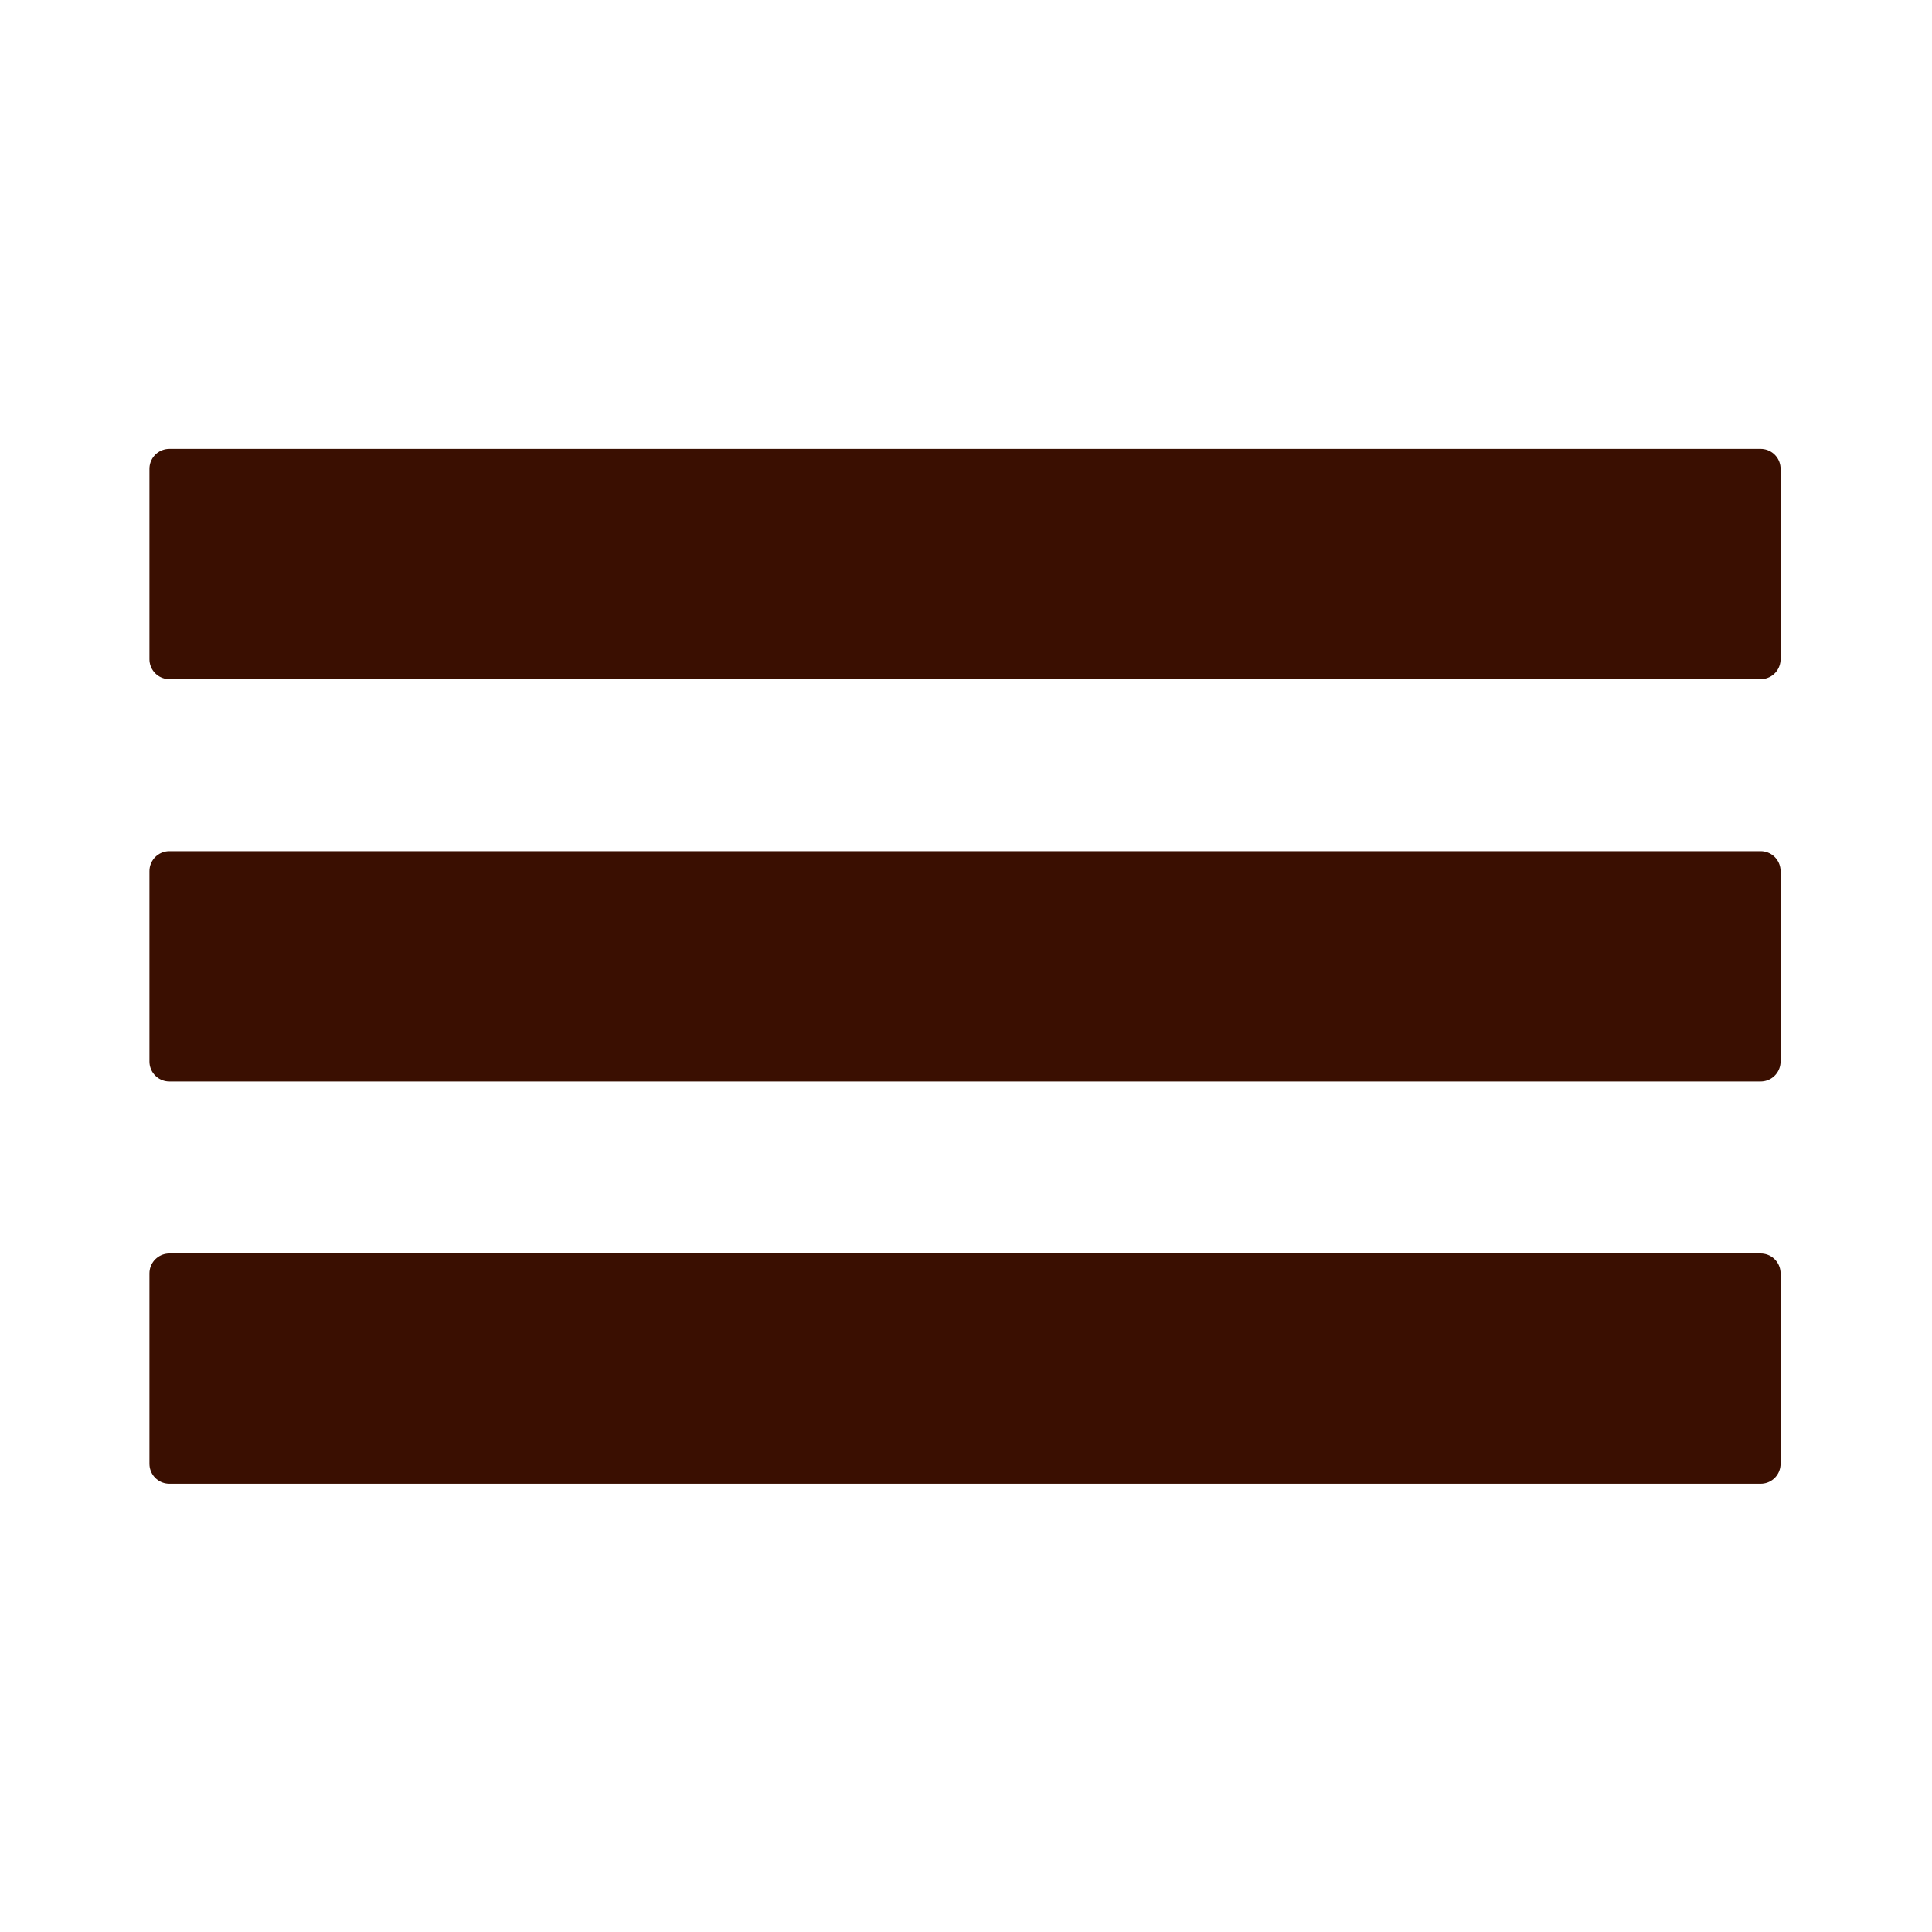 <?xml version="1.0" encoding="utf-8"?>
<!-- Generator: Adobe Illustrator 16.0.0, SVG Export Plug-In . SVG Version: 6.00 Build 0)  -->
<!DOCTYPE svg PUBLIC "-//W3C//DTD SVG 1.1//EN" "http://www.w3.org/Graphics/SVG/1.1/DTD/svg11.dtd">
<svg version="1.1" id="Layer_1" xmlns="http://www.w3.org/2000/svg" xmlns:xlink="http://www.w3.org/1999/xlink" x="0px" y="0px"
	 width="40px" height="40px" viewBox="0 0 40 40" enable-background="new 0 0 40 40" xml:space="preserve">
<rect x="3.506" y="9.706" fill="#3A0F01" stroke="#3A0F01" stroke-width="0.824" stroke-linecap="round" stroke-linejoin="round" stroke-miterlimit="10" width="32.947" height="3.943"/>
<rect x="3.506" y="18.035" fill="#3A0F01" stroke="#3A0F01" stroke-width="0.824" stroke-linecap="round" stroke-linejoin="round" stroke-miterlimit="10" width="32.947" height="3.943"/>
<rect x="3.506" y="26.364" fill="#3A0F01" stroke="#3A0F01" stroke-width="0.824" stroke-linecap="round" stroke-linejoin="round" stroke-miterlimit="10" width="32.947" height="3.943"/>
</svg>
